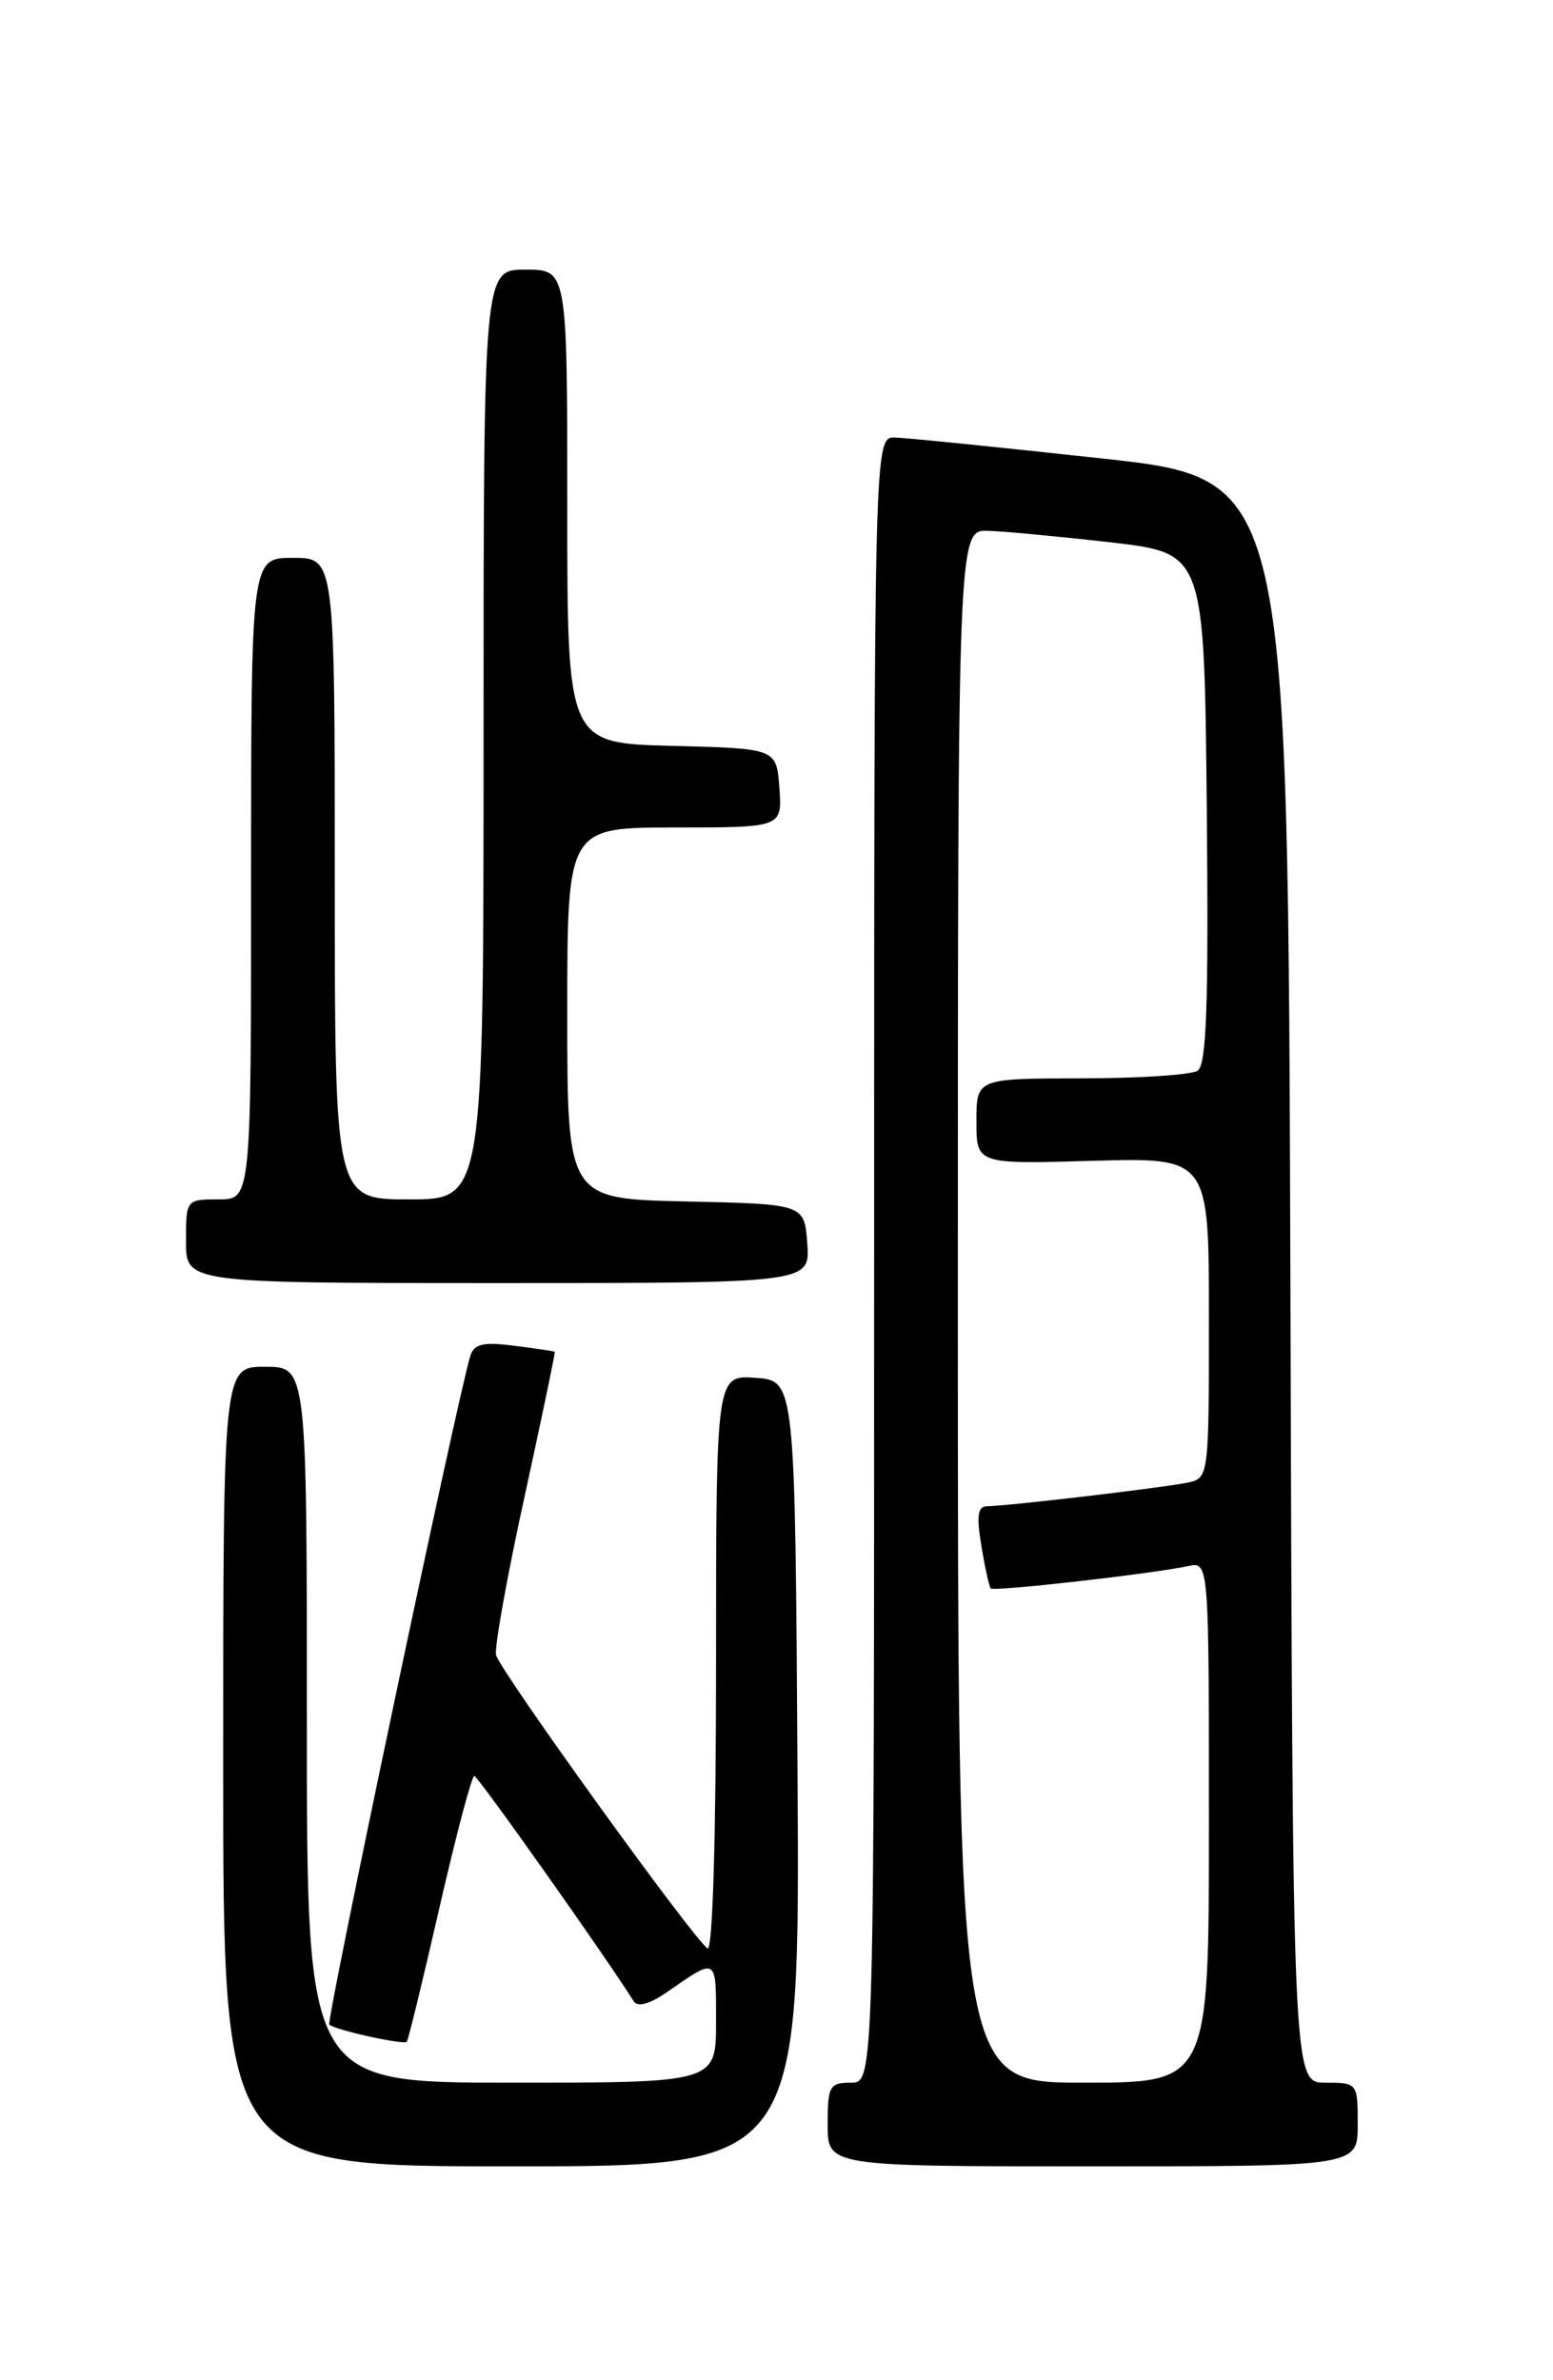 <?xml version="1.0" encoding="UTF-8" standalone="no"?>
<!DOCTYPE svg PUBLIC "-//W3C//DTD SVG 1.1//EN" "http://www.w3.org/Graphics/SVG/1.1/DTD/svg11.dtd" >
<svg xmlns="http://www.w3.org/2000/svg" xmlns:xlink="http://www.w3.org/1999/xlink" version="1.1" viewBox="0 0 167 256">
 <g >
 <path fill="currentColor"
d=" M 85.76 190.75 C 85.50 148.50 85.50 148.50 81.25 148.19 C 77.00 147.89 77.00 147.89 77.00 179.00 C 77.00 197.46 76.63 209.89 76.09 209.56 C 74.62 208.65 53.72 179.65 53.34 178.00 C 53.16 177.18 54.53 169.53 56.40 161.00 C 58.26 152.47 59.73 145.45 59.65 145.39 C 59.57 145.33 57.60 145.03 55.29 144.74 C 51.93 144.31 50.97 144.54 50.57 145.85 C 49.12 150.65 35.05 217.39 35.41 217.75 C 35.99 218.32 43.37 219.96 43.74 219.60 C 43.90 219.44 45.48 212.94 47.26 205.16 C 49.04 197.37 50.73 191.01 51.00 191.01 C 51.39 191.01 65.08 210.37 68.15 215.25 C 68.55 215.90 69.85 215.55 71.65 214.31 C 77.15 210.49 77.00 210.40 77.00 217.44 C 77.00 224.00 77.00 224.00 55.00 224.00 C 33.00 224.00 33.00 224.00 33.00 185.50 C 33.00 147.00 33.00 147.00 28.50 147.00 C 24.00 147.00 24.00 147.00 24.00 190.00 C 24.00 233.00 24.00 233.00 55.01 233.00 C 86.02 233.00 86.02 233.00 85.76 190.75 Z  M 146.00 228.50 C 146.00 224.03 145.98 224.00 142.51 224.00 C 139.01 224.00 139.01 224.00 138.76 137.75 C 138.50 51.50 138.50 51.50 118.50 49.31 C 107.50 48.11 97.49 47.09 96.25 47.06 C 94.00 47.00 94.00 47.00 94.00 135.50 C 94.00 224.00 94.00 224.00 91.50 224.00 C 89.20 224.00 89.00 224.37 89.00 228.50 C 89.00 233.00 89.00 233.00 117.50 233.00 C 146.00 233.00 146.00 233.00 146.00 228.50 Z  M 86.81 133.75 C 86.50 129.50 86.50 129.50 73.75 129.22 C 61.00 128.94 61.00 128.94 61.00 108.97 C 61.00 89.00 61.00 89.00 72.56 89.00 C 84.11 89.00 84.11 89.00 83.81 84.75 C 83.50 80.50 83.50 80.50 72.25 80.22 C 61.00 79.93 61.00 79.93 61.00 54.47 C 61.00 29.00 61.00 29.00 56.50 29.00 C 52.00 29.00 52.00 29.00 52.00 79.00 C 52.00 129.00 52.00 129.00 44.00 129.00 C 36.00 129.00 36.00 129.00 36.00 94.50 C 36.00 60.00 36.00 60.00 31.50 60.00 C 27.00 60.00 27.00 60.00 27.00 94.50 C 27.00 129.00 27.00 129.00 23.50 129.00 C 20.02 129.00 20.00 129.02 20.00 133.50 C 20.00 138.00 20.00 138.00 53.56 138.00 C 87.11 138.00 87.11 138.00 86.81 133.75 Z  M 103.00 140.50 C 103.00 57.00 103.00 57.00 106.25 57.09 C 108.04 57.15 114.00 57.71 119.50 58.34 C 129.50 59.50 129.50 59.50 129.77 86.93 C 129.97 108.21 129.75 114.54 128.77 115.17 C 128.07 115.61 122.44 115.98 116.25 115.98 C 105.00 116.00 105.00 116.00 105.00 120.60 C 105.00 125.21 105.00 125.21 117.50 124.85 C 130.00 124.50 130.00 124.50 130.00 141.73 C 130.00 158.79 129.98 158.97 127.75 159.45 C 125.26 159.99 108.27 161.99 106.16 162.00 C 105.14 162.00 104.99 163.02 105.53 166.25 C 105.91 168.59 106.37 170.65 106.54 170.84 C 106.87 171.20 123.82 169.28 127.75 168.44 C 130.00 167.96 130.00 167.96 130.00 195.98 C 130.00 224.00 130.00 224.00 116.50 224.00 C 103.00 224.00 103.00 224.00 103.00 140.50 Z "/>
</g>
</svg>